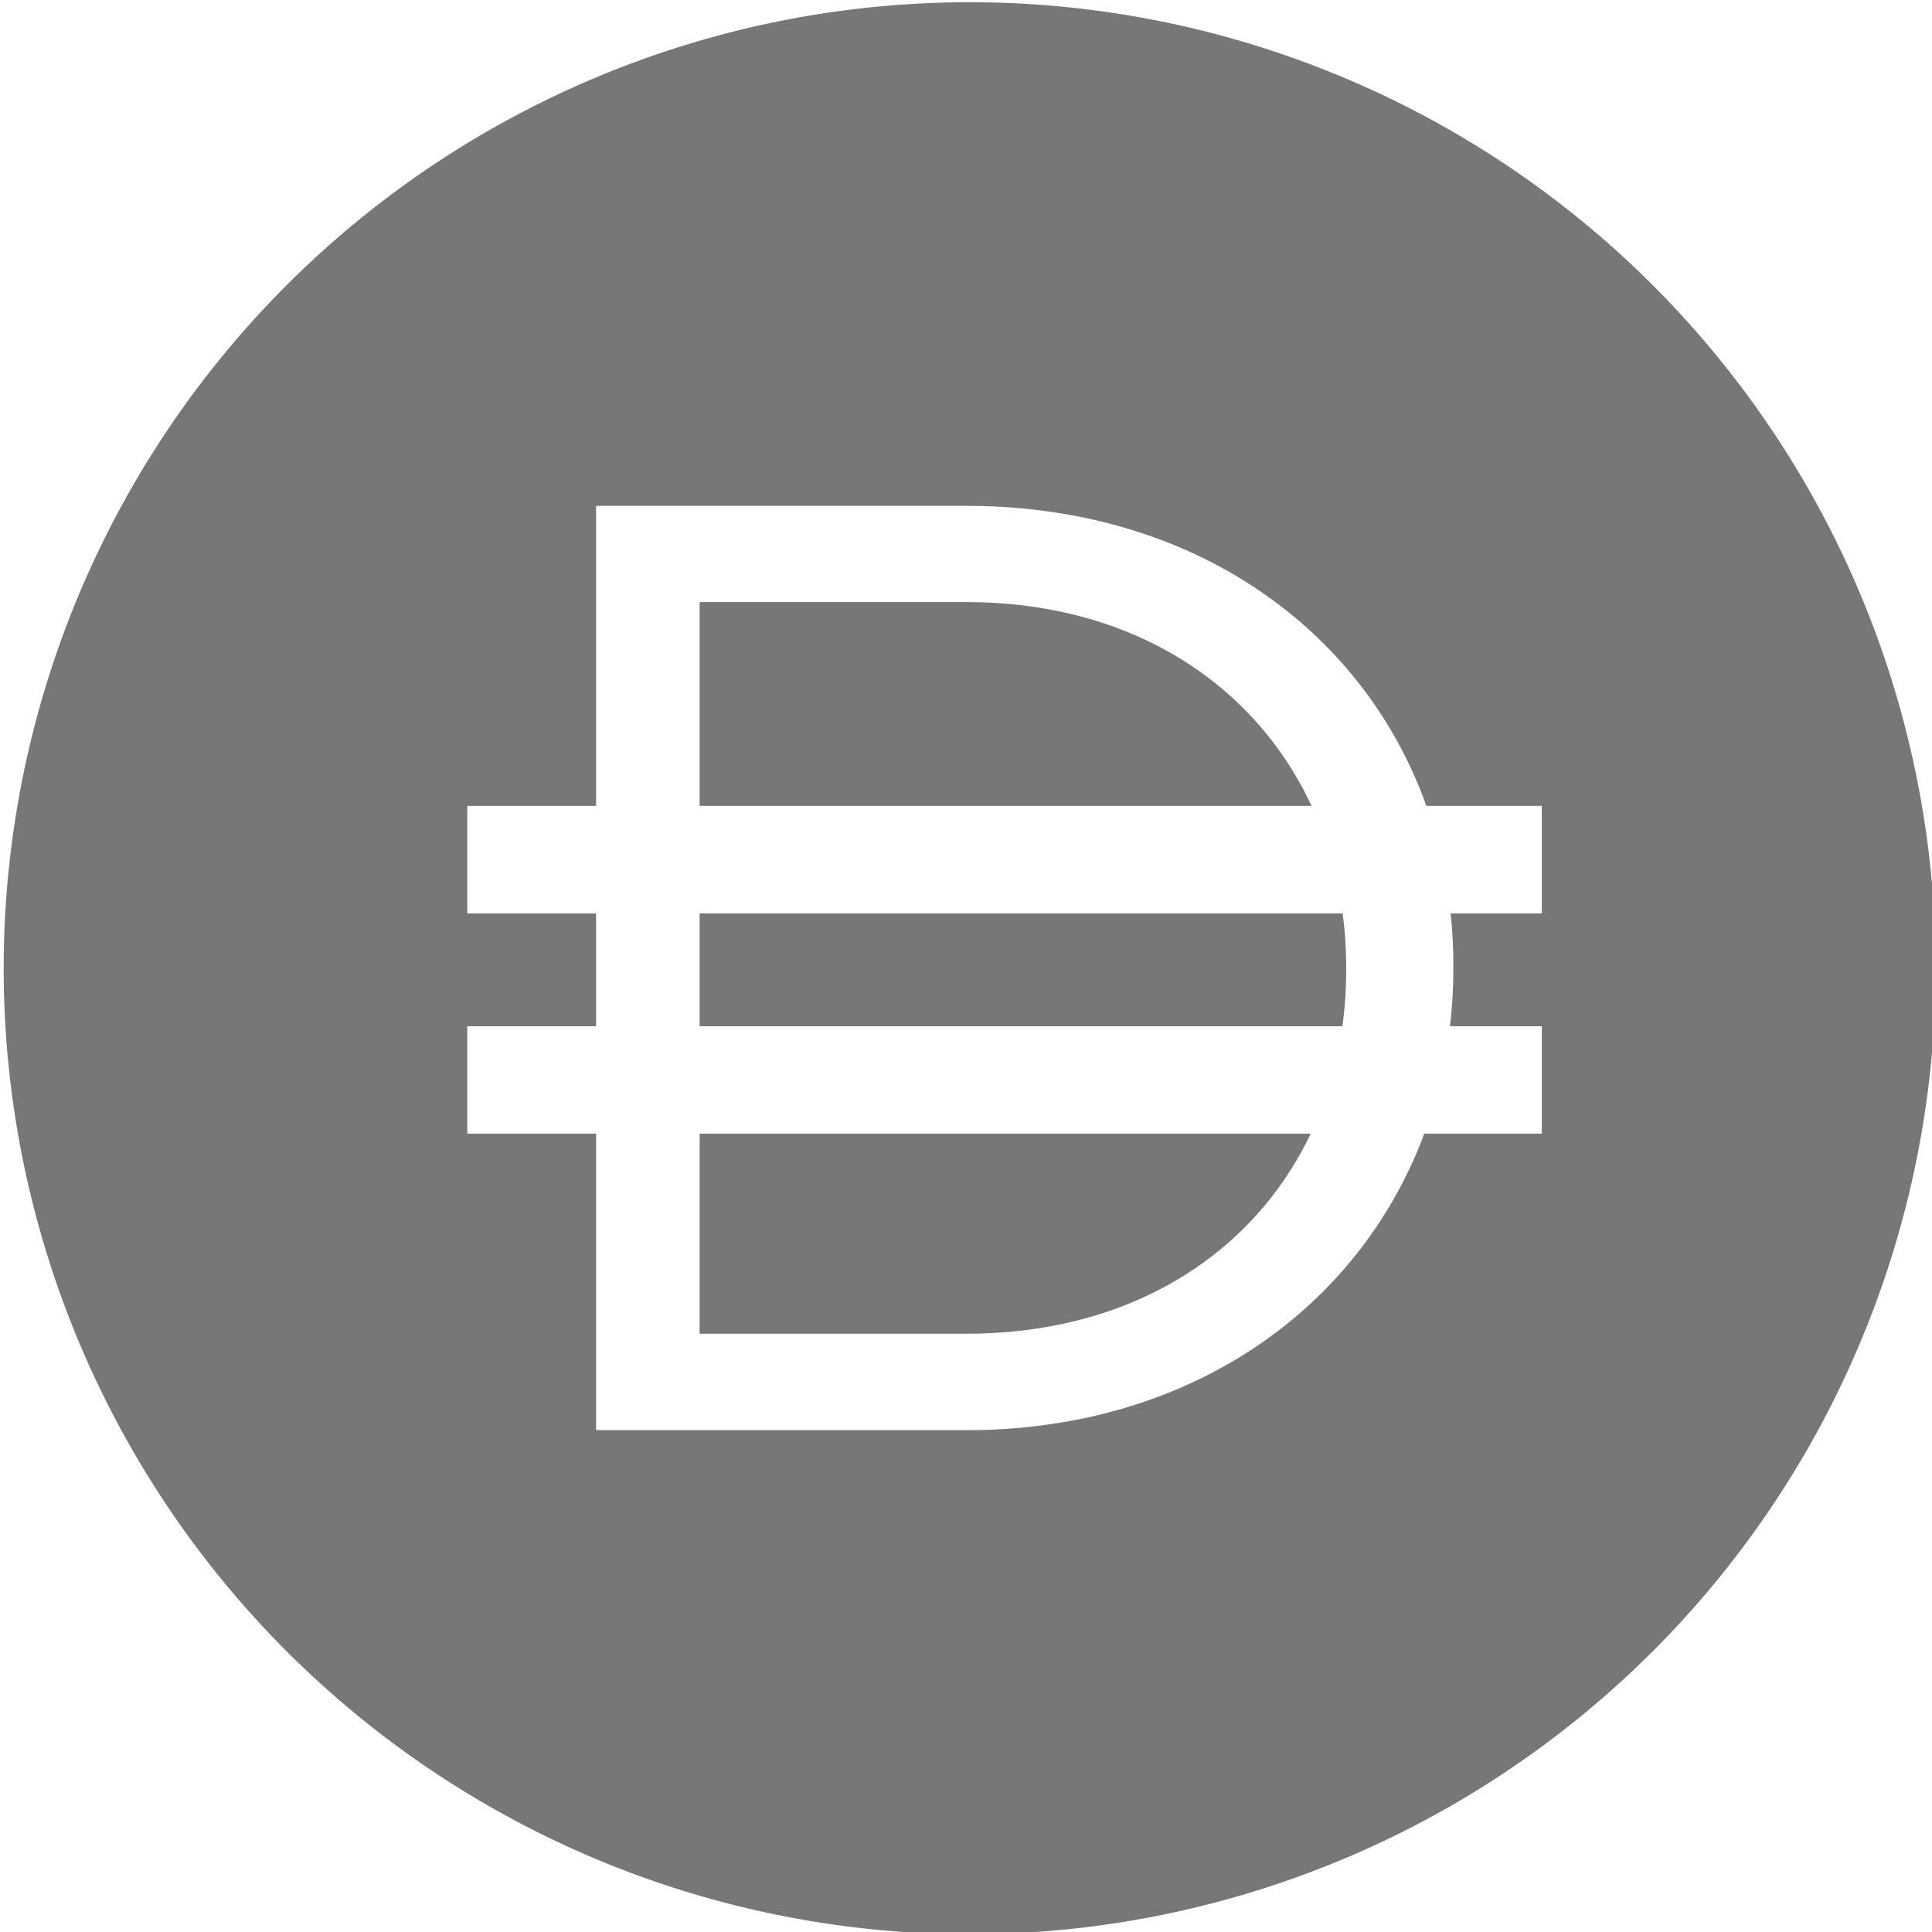 <svg
   xmlns="http://www.w3.org/2000/svg"
   width="32"
   height="32"
   viewBox="0 0 32 32">
  <path
     fill="#777777"
     d="M 16.061 0.037 A 16 16 0 0 0 0.061 16.037 A 16 16 0 0 0 16.061 32.037 A 16 16 0 0 0 32.061 16.037 A 16 16 0 0 0 16.061 0.037 z M 9.873 8.379 L 16.01 8.379 C 19.743 8.379 22.572 10.402 23.625 13.348 L 25.537 13.348 L 25.537 15.129 L 24.027 15.129 C 24.057 15.41 24.072 15.697 24.072 15.988 L 24.072 16.031 C 24.072 16.359 24.053 16.682 24.016 16.998 L 25.537 16.998 L 25.537 18.777 L 23.59 18.777 C 22.509 21.682 19.701 23.688 16.01 23.688 L 9.873 23.688 L 9.873 18.777 L 7.74 18.777 L 7.74 16.998 L 9.873 16.998 L 9.873 15.129 L 7.74 15.129 L 7.74 13.348 L 9.873 13.348 L 9.873 8.379 z M 11.588 9.973 L 11.588 13.348 L 21.723 13.348 C 20.785 11.334 18.751 9.973 16.01 9.973 L 11.588 9.973 z M 11.588 15.129 L 11.588 16.998 L 22.234 16.998 C 22.276 16.698 22.297 16.389 22.297 16.074 L 22.297 16.031 C 22.297 15.724 22.278 15.423 22.238 15.129 L 11.588 15.129 z M 11.588 18.777 L 11.588 22.09 L 16.01 22.09 C 18.738 22.09 20.765 20.763 21.709 18.777 L 11.588 18.777 z "/>
</svg>
